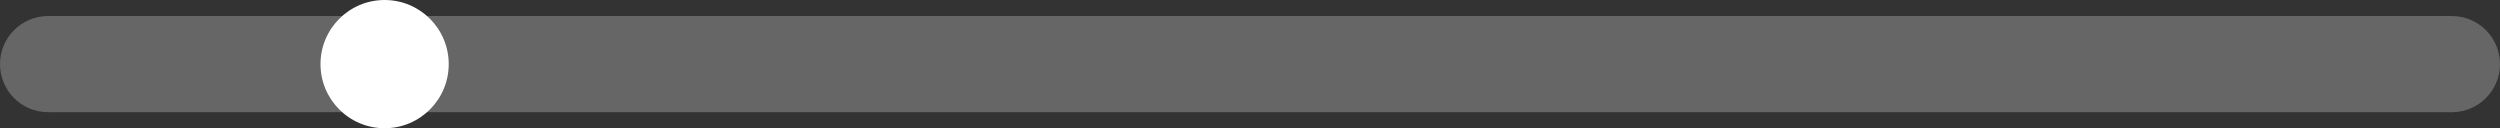 <?xml version="1.0" encoding="UTF-8" standalone="no"?>
<svg
   width="82.55mm"
   height="4.233mm"
   viewBox="0 0 82.55 4.233"
   version="1.1"
   id="svg2486"
   inkscape:export-filename="C:\www\ecco-password-generator-0720\resources\switch-on.png"
   inkscape:export-xdpi="300"
   inkscape:export-ydpi="300"
   sodipodi:docname="sliderbar-sample.svg"
   inkscape:version="1.1 (c68e22c387, 2021-05-23)"
   xmlns:inkscape="http://www.inkscape.org/namespaces/inkscape"
   xmlns:sodipodi="http://sodipodi.sourceforge.net/DTD/sodipodi-0.dtd"
   xmlns="http://www.w3.org/2000/svg"
   xmlns:svg="http://www.w3.org/2000/svg"
   xmlns:rdf="http://www.w3.org/1999/02/22-rdf-syntax-ns#"
   xmlns:cc="http://creativecommons.org/ns#"
   xmlns:dc="http://purl.org/dc/elements/1.1/">
  <rect x="0" y="0" width="82.55" height="4.233" fill="#333333" stroke="none"/>
  <defs
     id="defs2480" />
  <sodipodi:namedview
     id="base"
     pagecolor="#ffffff"
     bordercolor="#666666"
     borderopacity="1.0"
     inkscape:pageopacity="0.0"
     inkscape:pageshadow="2"
     inkscape:zoom="4.0743728"
     inkscape:cx="90.443368"
     inkscape:cy="3.5588299"
     inkscape:document-units="mm"
     inkscape:current-layer="layer1"
     inkscape:document-rotation="0"
     showgrid="false"
     inkscape:window-width="1680"
     inkscape:window-height="987"
     inkscape:window-x="242"
     inkscape:window-y="1072"
     inkscape:window-maximized="1"
     inkscape:pagecheckerboard="0" />
  <g
     inkscape:label="Layer 1"
     inkscape:groupmode="layer"
     id="layer1"
     transform="translate(36.004,-41.623)">
    <rect
       style="fill:#666666;fill-opacity:1;stroke-width:0.172"
       id="rect1319"
       width="79.375"
       height="3.175"
       x="-34.417"
       y="42.152" />
    <circle
       style="fill:#666666;fill-opacity:1;fill-rule:evenodd;stroke-width:0.057"
       id="path845"
       cx="-34.417"
       cy="43.74"
       r="1.587" />
    <circle
       style="fill:#666666;fill-opacity:1;fill-rule:evenodd;stroke-width:0.057"
       id="path845-5"
       cx="44.958"
       cy="43.74"
       r="1.587" />
    <circle
       style="fill:#ffffff;fill-opacity:1;fill-rule:evenodd;stroke-width:0.075"
       id="path845-6"
       cx="-23.304"
       cy="43.74"
       r="2.117" />
  </g>
</svg>
